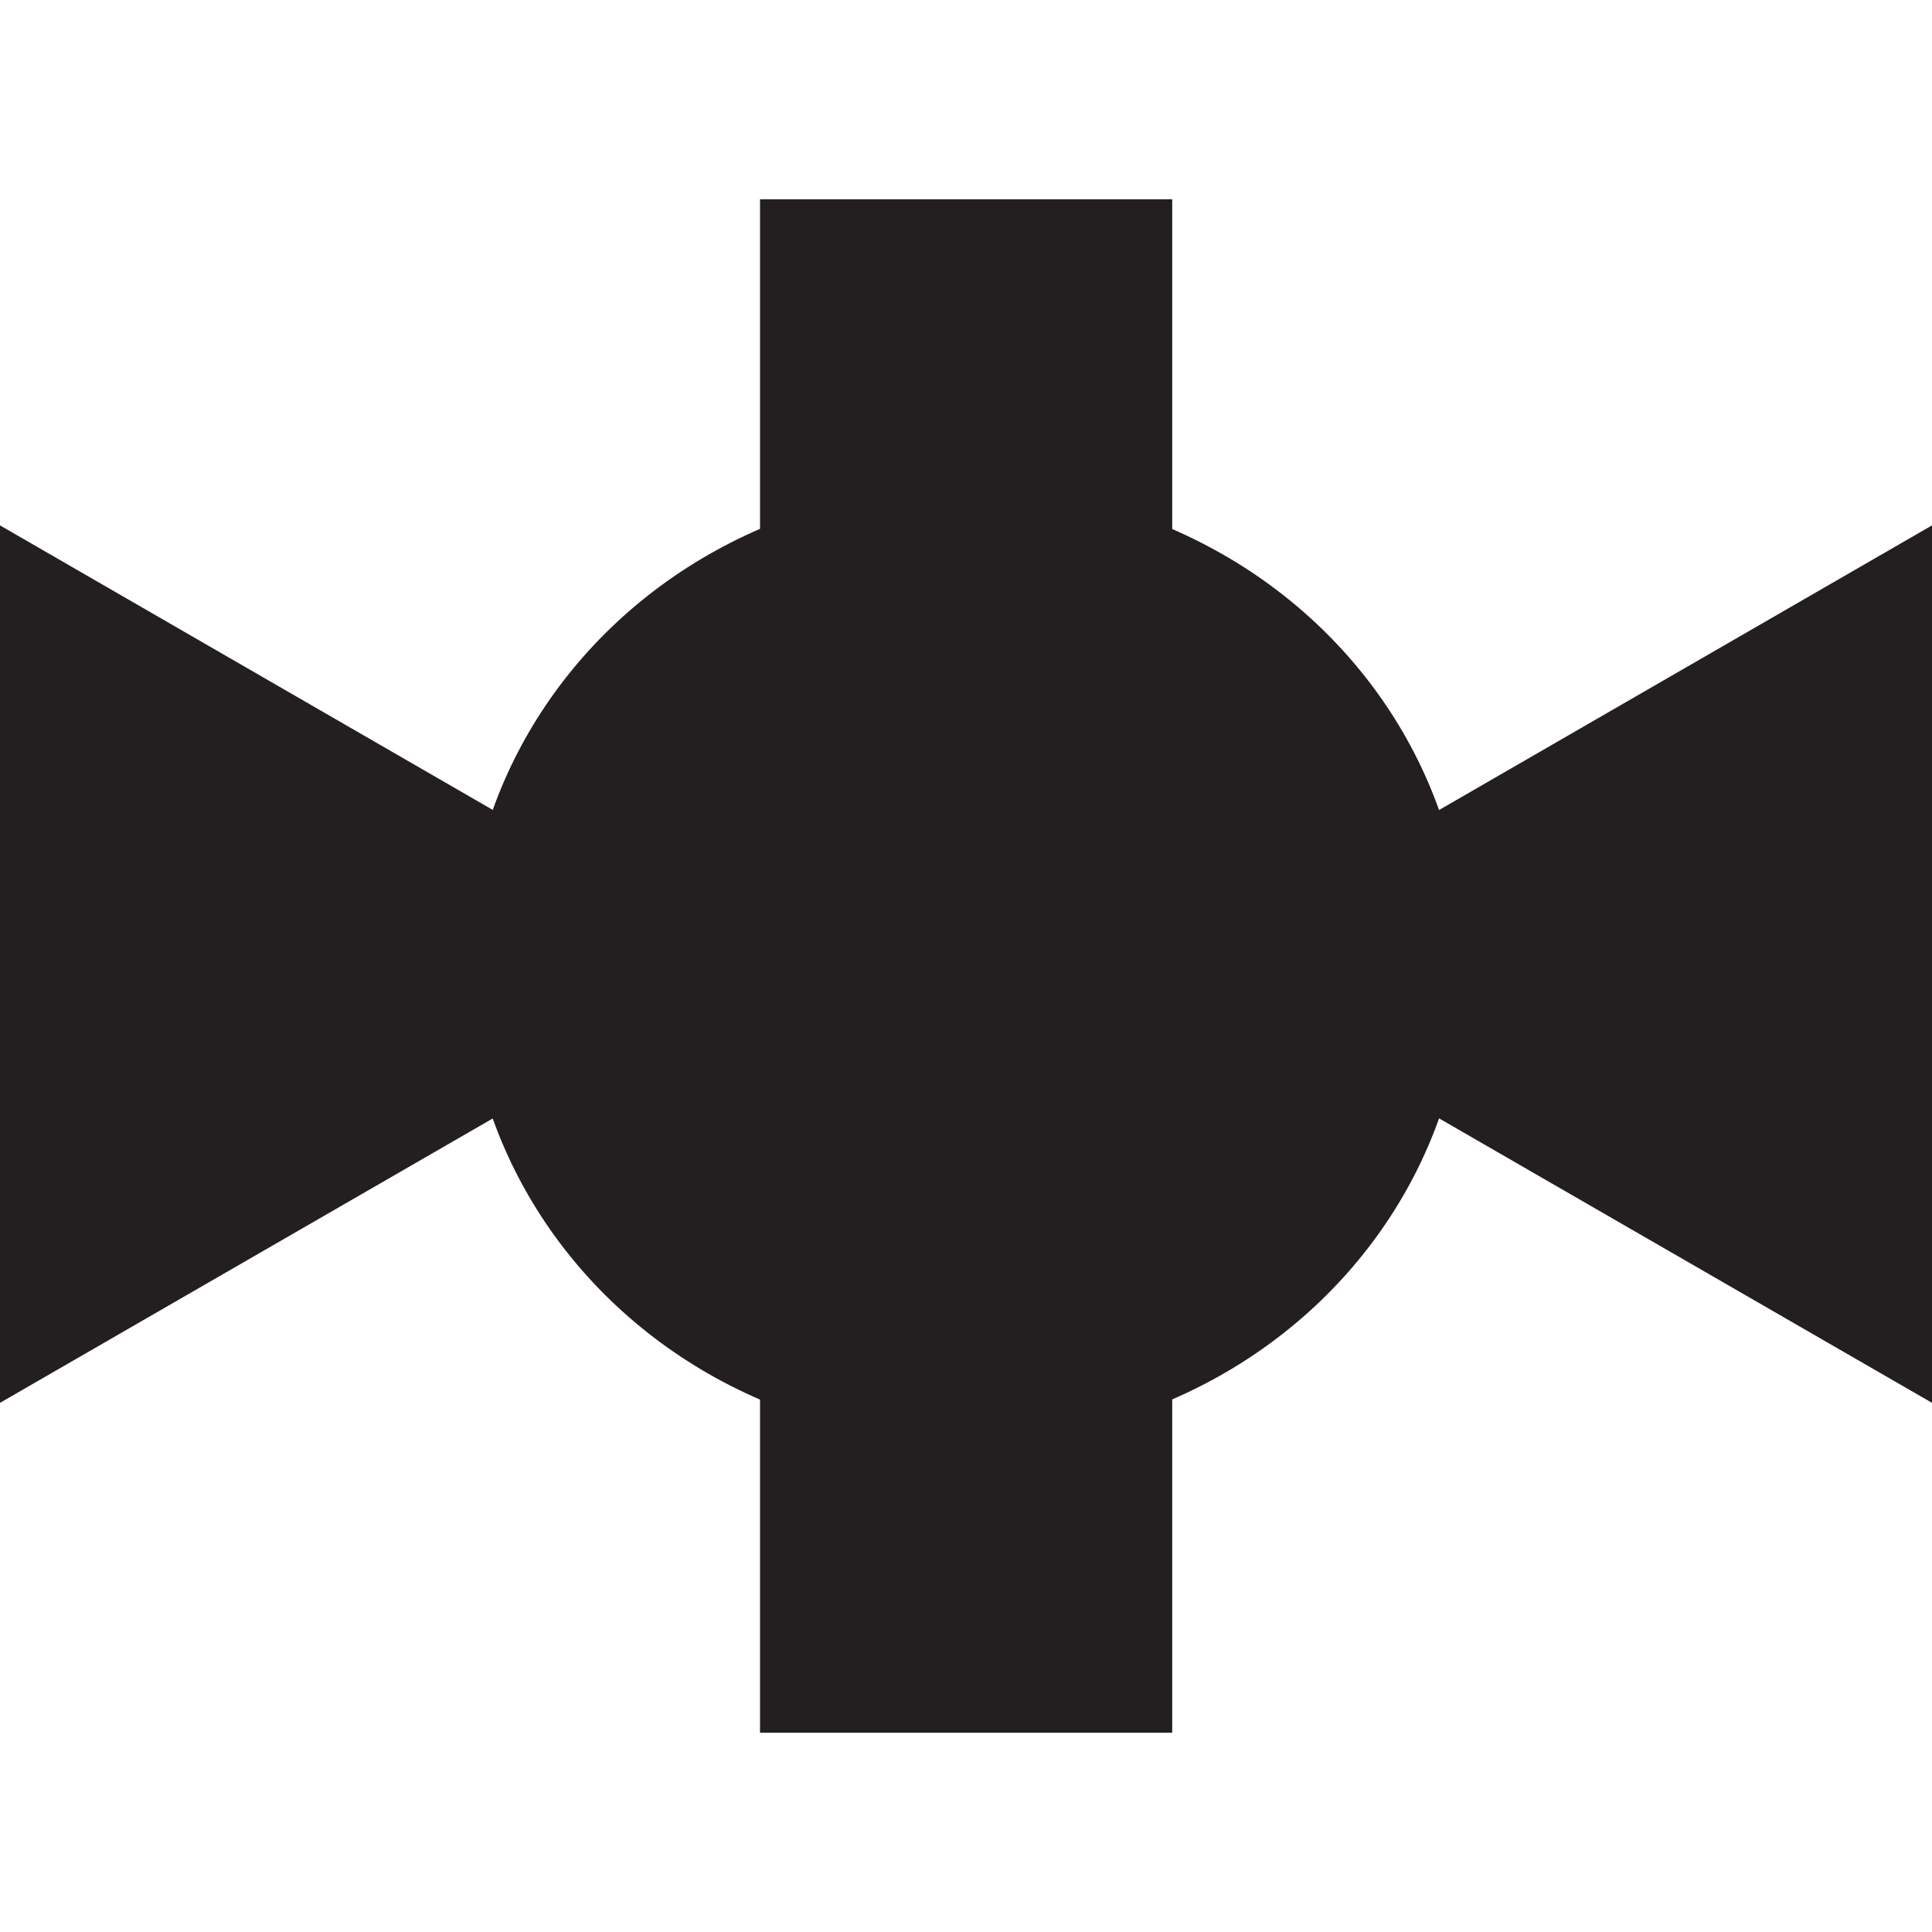 <svg id="Layer_1" data-name="Layer 1" xmlns="http://www.w3.org/2000/svg" viewBox="0 0 81.93 81.93"><defs><style>.cls-1{fill:#231f20;}</style></defs><title>brdArtboard 10</title><ellipse class="cls-1" cx="40.96" cy="40.89" rx="21.2" ry="20.26"/><rect class="cls-1" x="32.23" y="8.45" width="17.48" height="65.03"/><polygon class="cls-1" points="0 22.28 0 59.49 32.23 40.89 0 22.28"/><polygon class="cls-1" points="81.93 22.28 81.93 59.49 49.7 40.89 81.93 22.28"/></svg>